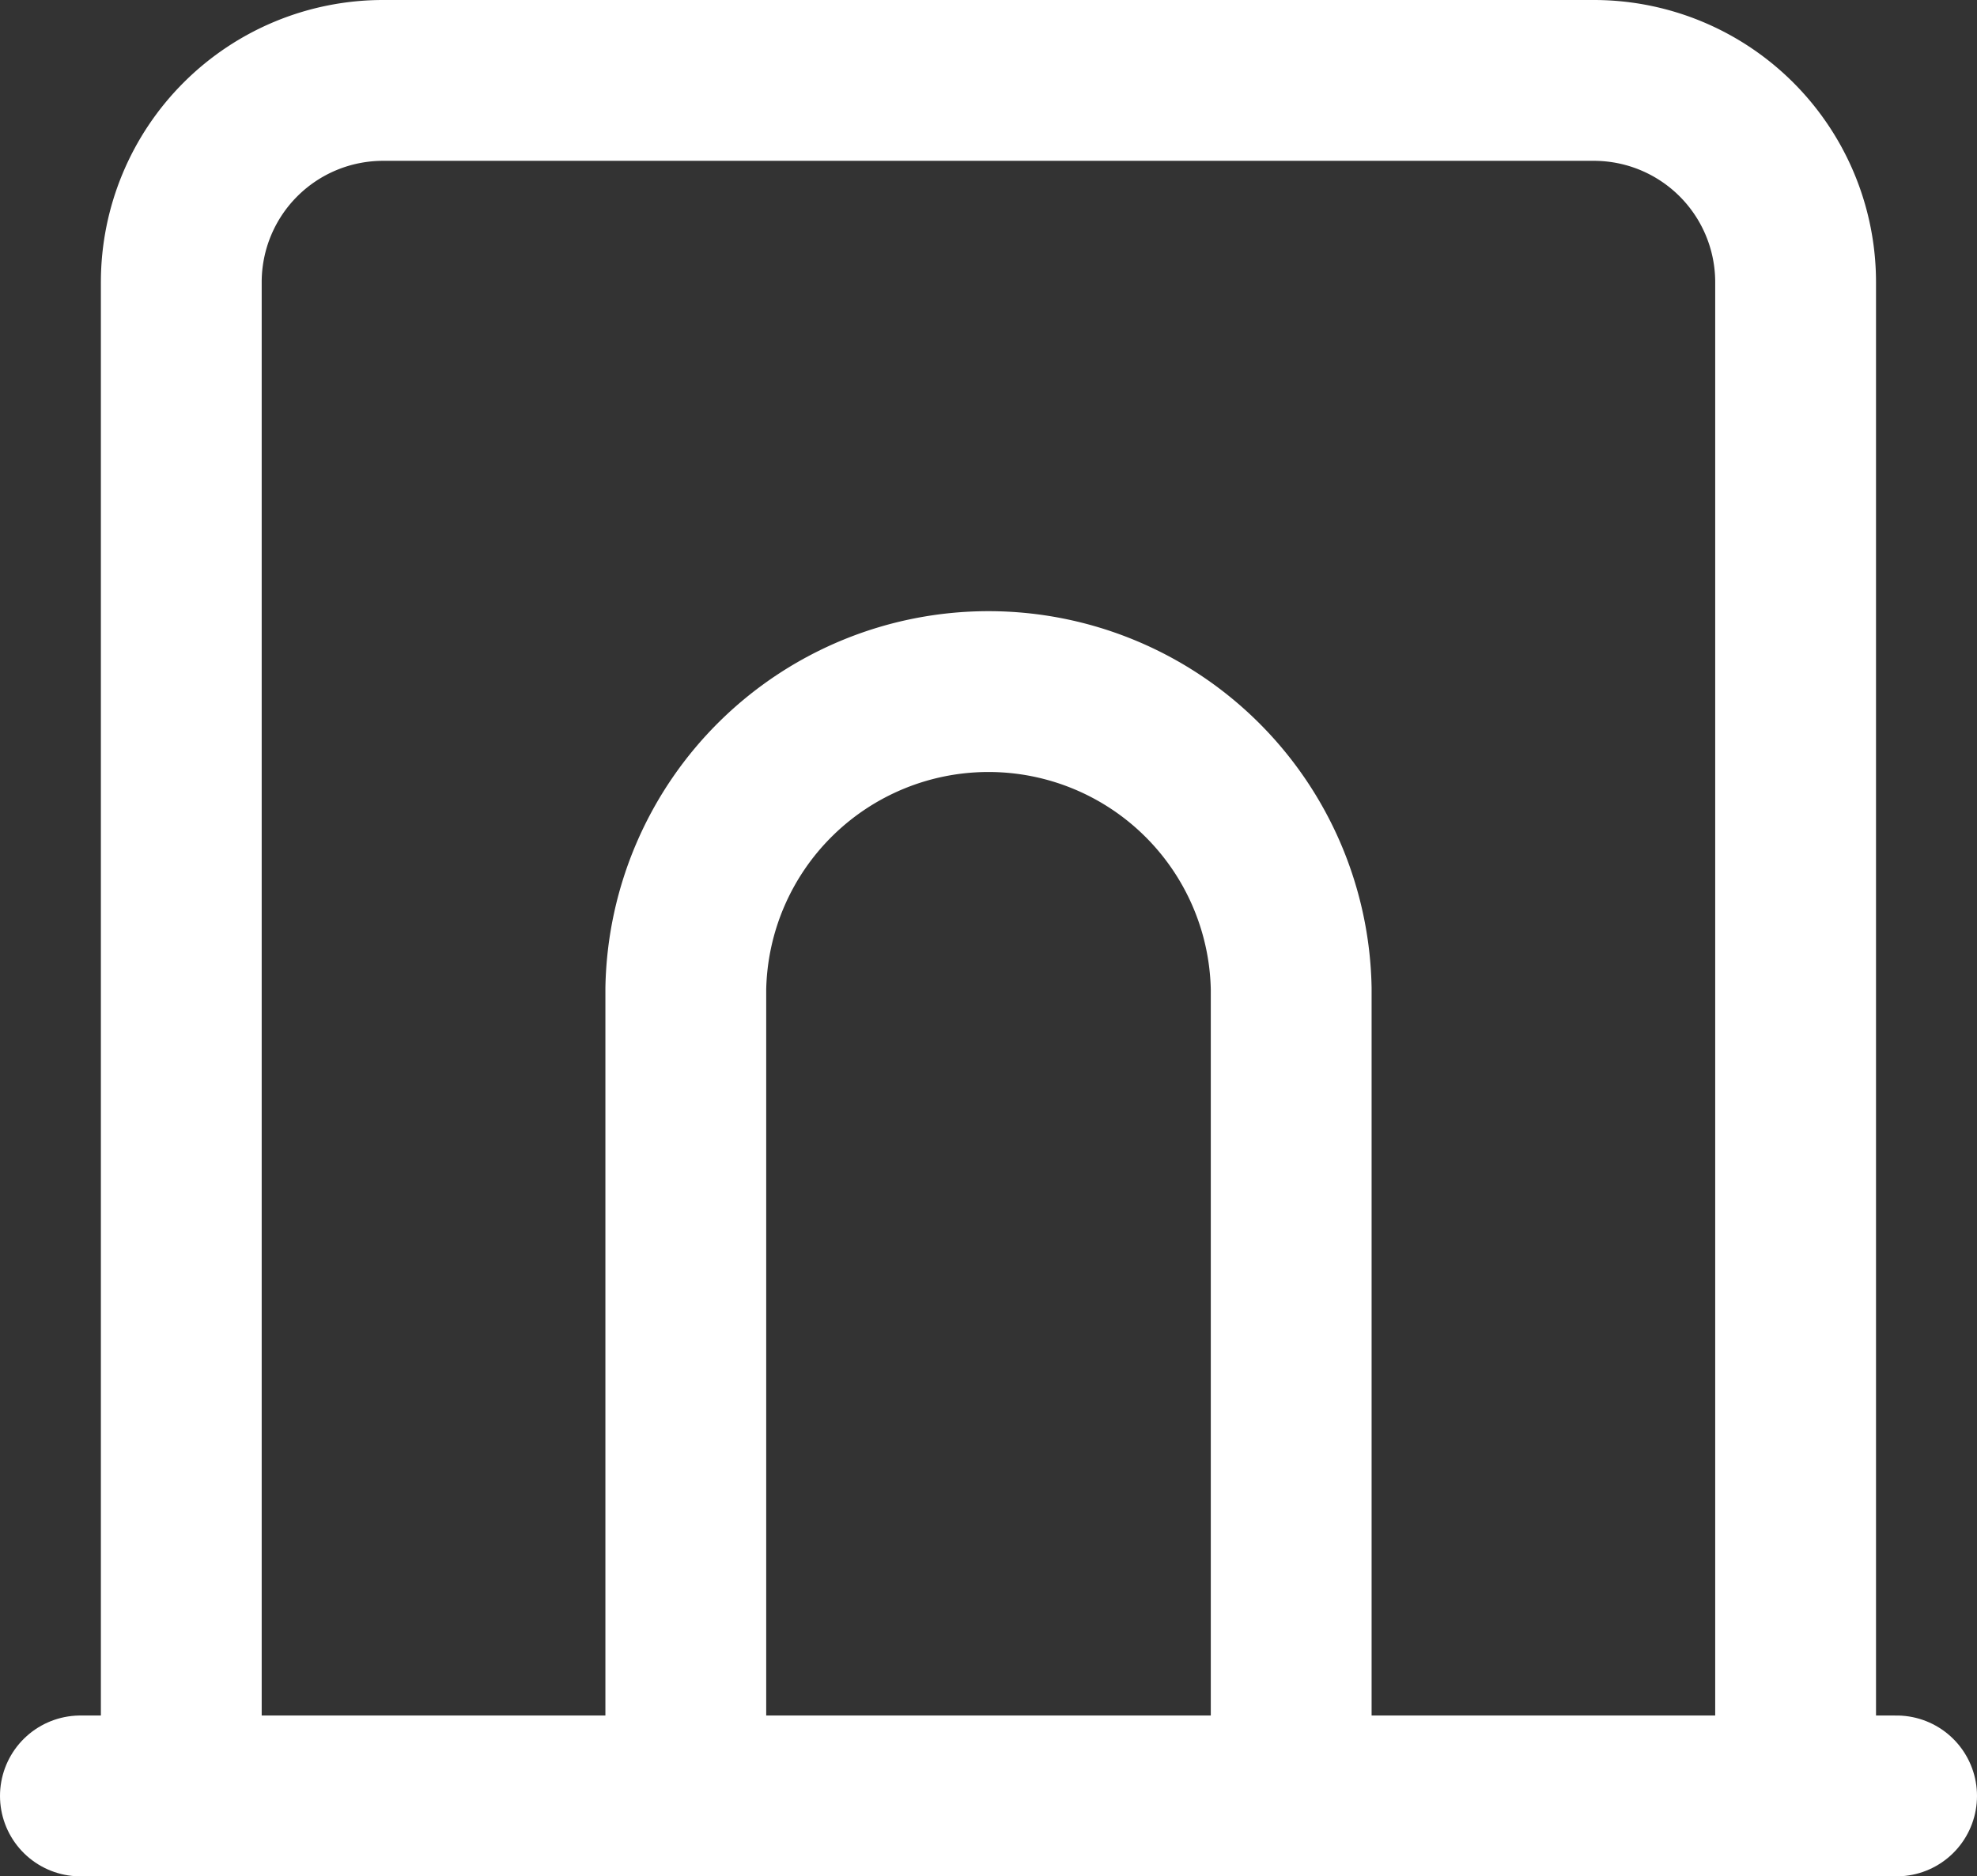 <svg xmlns="http://www.w3.org/2000/svg" width="18.441" height="17.5" viewBox="0 0 18.441 17.5">
  <rect x="0" y="0" width="18.441" height="17.5" fill="#333333" stroke="none"/>
  <g id="Group_16950" data-name="Group 16950" transform="translate(14138.75 -2174.25)">
    <line id="Line_78" data-name="Line 78" x2="16.941" transform="translate(-14138 2191)" fill="none" stroke="#fff" stroke-linecap="round" stroke-linejoin="round" stroke-width="1.5"/>
    <path id="Path_2020" data-name="Path 2020" d="M4,20V5.882A1.882,1.882,0,0,1,5.882,4H17.176a1.882,1.882,0,0,1,1.882,1.882V20" transform="translate(-14141.059 2171)" fill="none" stroke="#fff" stroke-linecap="round" stroke-linejoin="round" stroke-width="1.5"/>
    <path id="Path_2021" data-name="Path 2021" d="M9,20.353V12.824a2.824,2.824,0,0,1,5.647,0v7.529" transform="translate(-14141.353 2170.647)" fill="none" stroke="#fff" stroke-linecap="round" stroke-linejoin="round" stroke-width="1.5"/>
  </g>
</svg>
